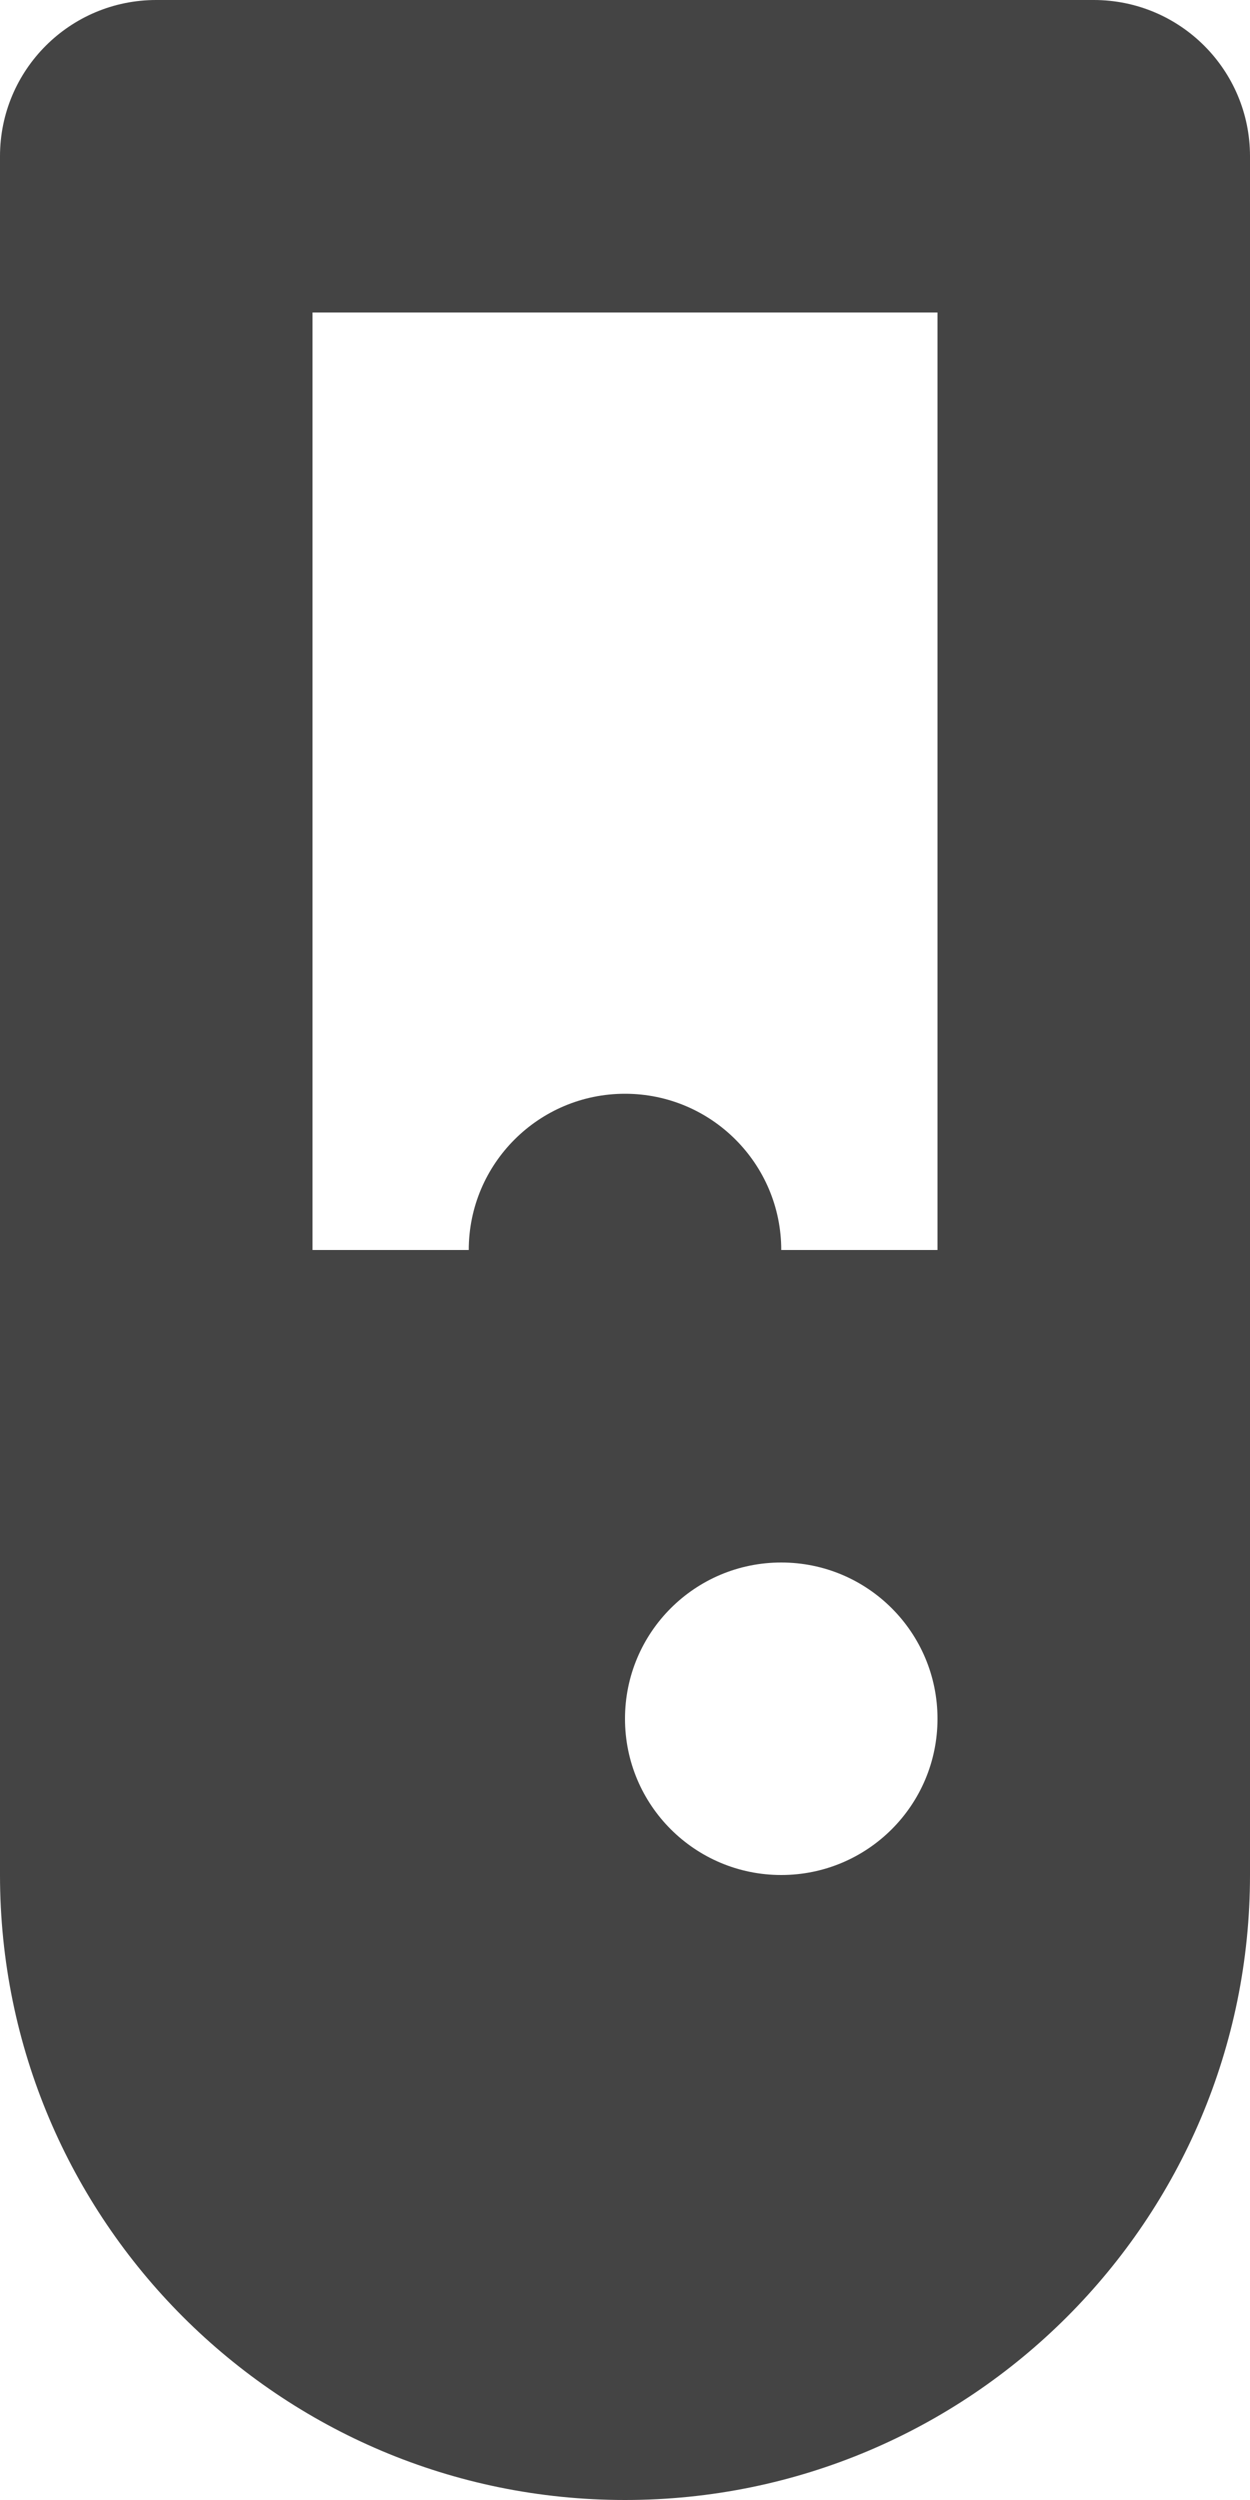<?xml version="1.0" encoding="utf-8"?>
<!-- Generated by IcoMoon.io -->
<!DOCTYPE svg PUBLIC "-//W3C//DTD SVG 1.1//EN" "http://www.w3.org/Graphics/SVG/1.1/DTD/svg11.dtd">
<svg version="1.1" xmlns="http://www.w3.org/2000/svg" xmlns:xlink="http://www.w3.org/1999/xlink" width="16" height="32" viewBox="0 0 16 32">
<path fill="#444444" d="M14 0h-12c-1.105 0-2 0.895-2 2v22c0 4.418 3.582 8 8 8s8-3.582 8-8v-22c0-1.105-0.895-2-2-2zM10 24c-1.105 0-2-0.895-2-2s0.895-2 2-2 2 0.895 2 2-0.895 2-2 2zM12 16h-2c0-1.104-0.896-2-2-2s-2 0.896-2 2h-2v-12h8v12z"></path>
</svg>
